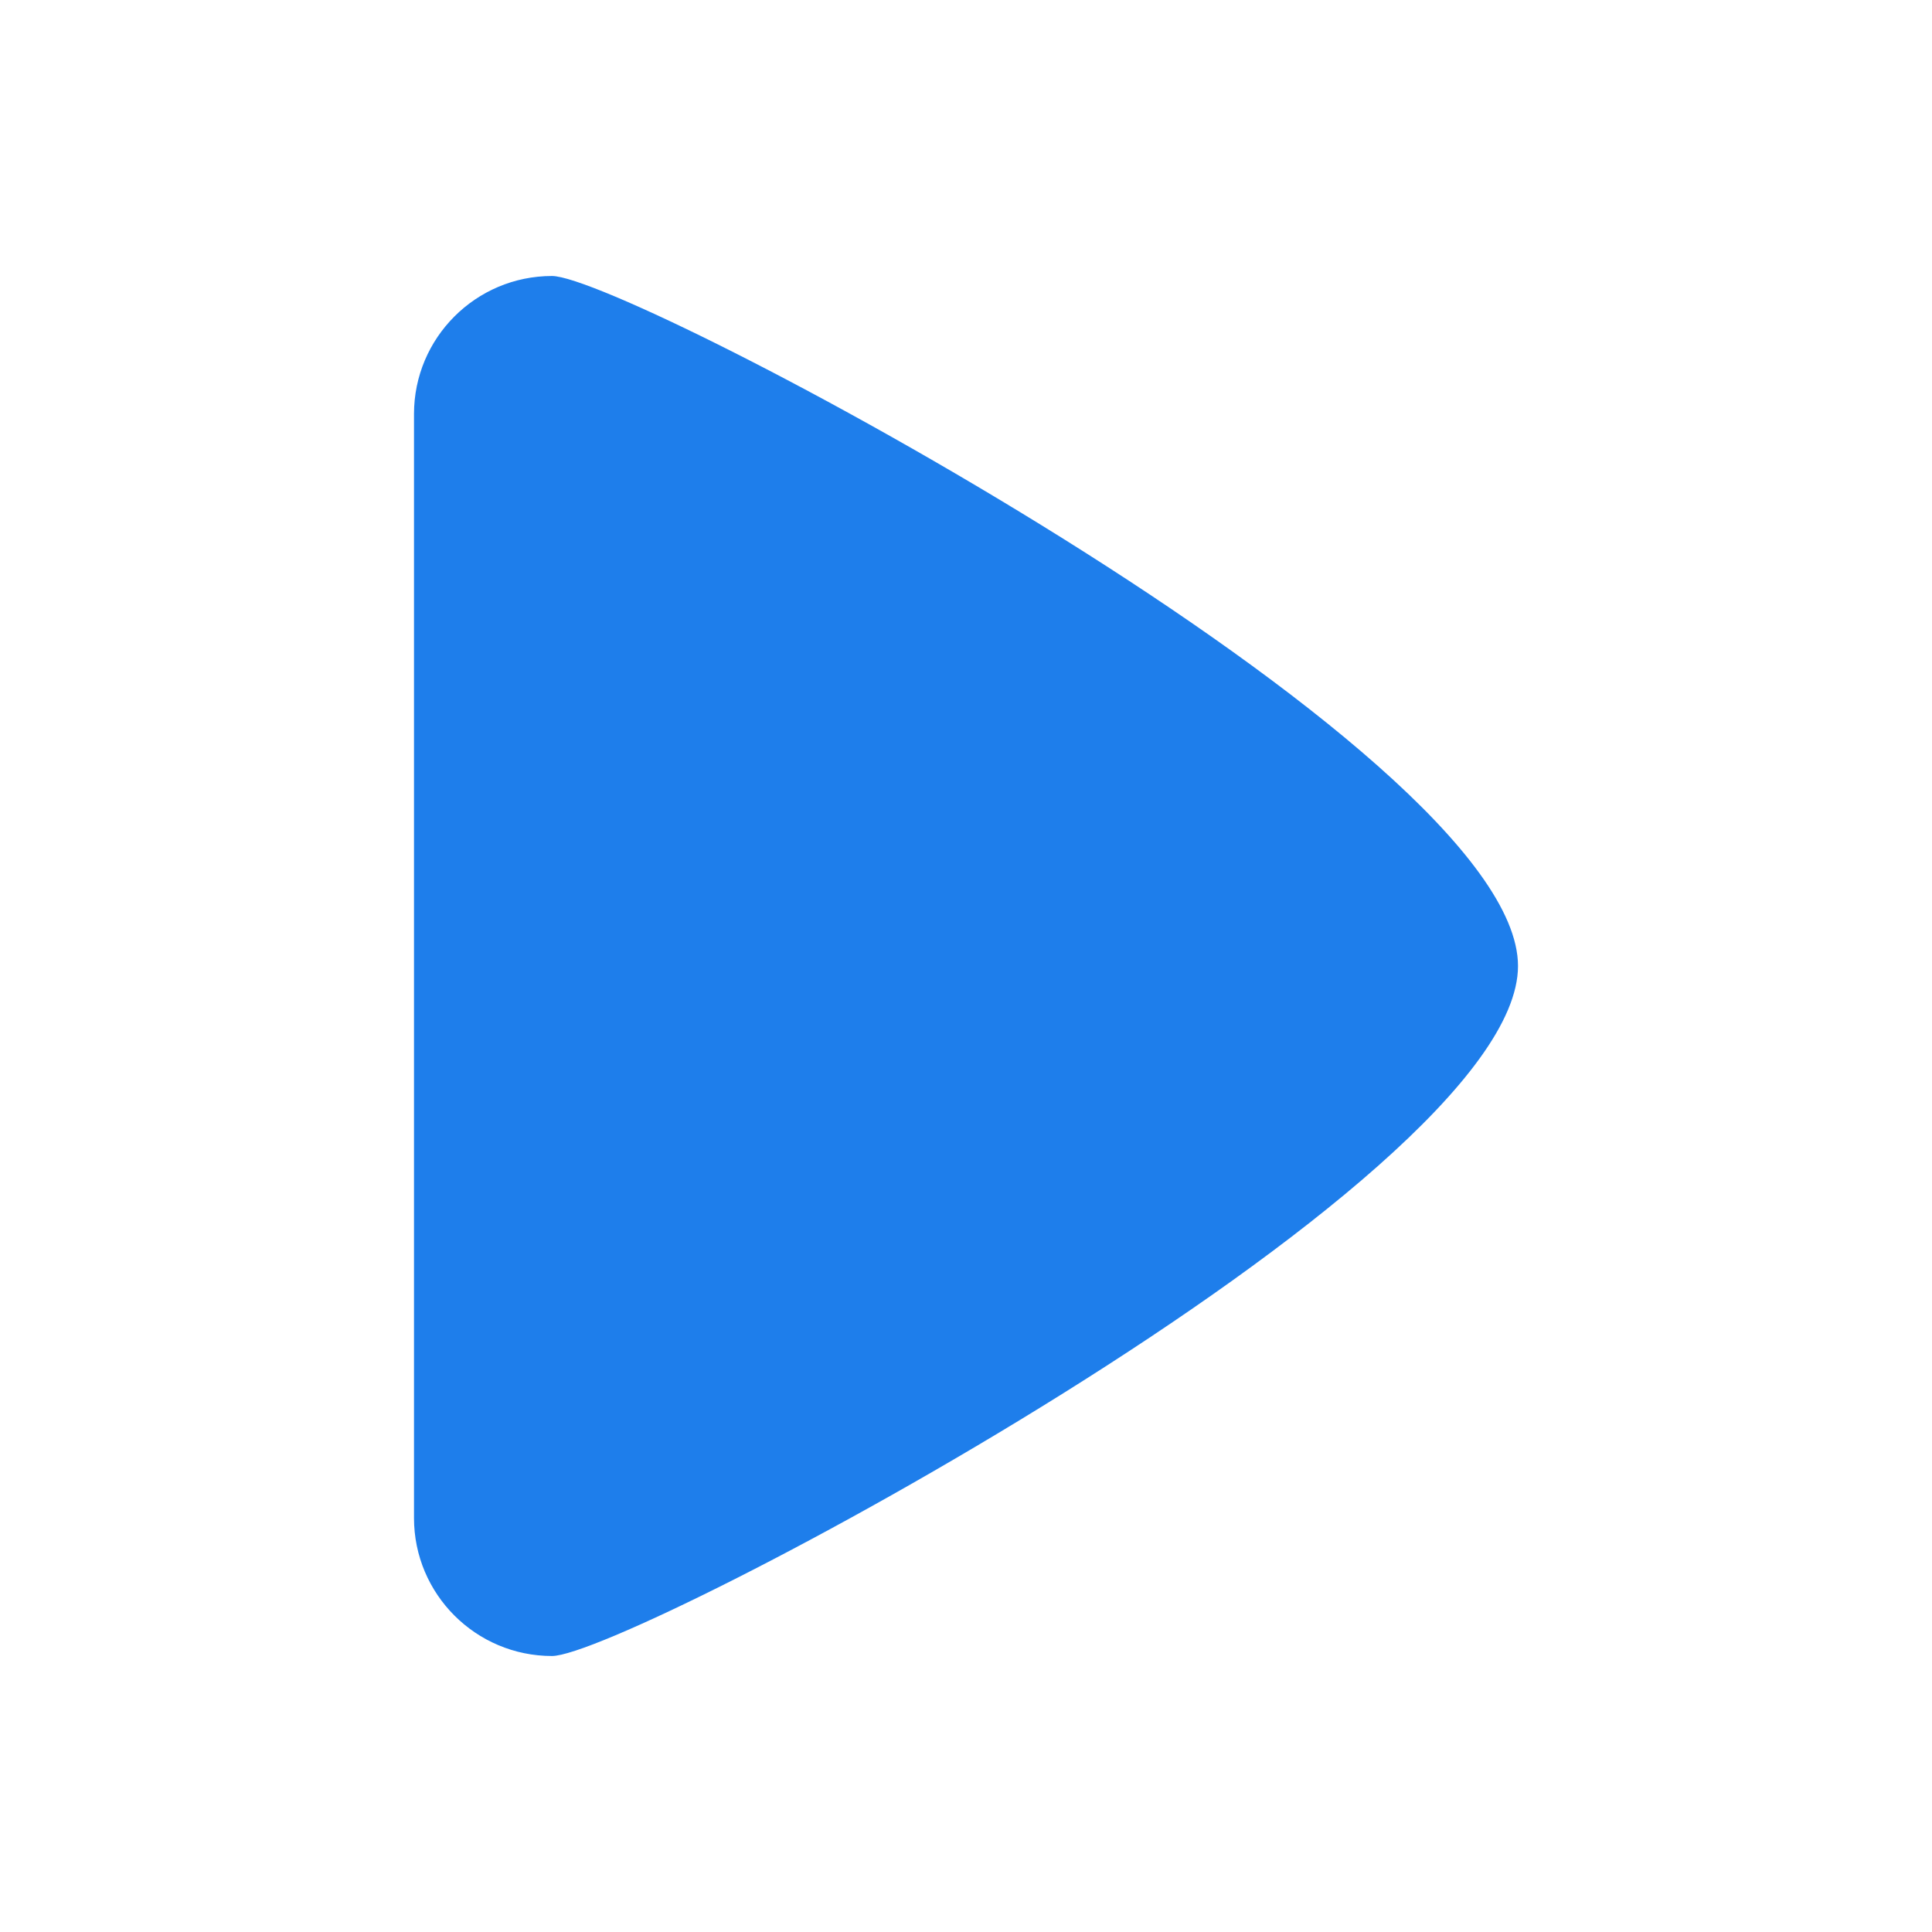 <?xml version="1.0" encoding="UTF-8" standalone="no"?><!-- Generator: Gravit.io --><svg xmlns="http://www.w3.org/2000/svg" xmlns:xlink="http://www.w3.org/1999/xlink" style="isolation:isolate" viewBox="0 0 256 256" width="256pt" height="256pt"><defs><clipPath id="_clipPath_u3tSATouEHbu2CbTFrKOpu6CY7AWC8az"><rect width="256" height="256"/></clipPath></defs><g clip-path="url(#_clipPath_u3tSATouEHbu2CbTFrKOpu6CY7AWC8az)"><path d=" M 73.143 219.429 L 73.143 219.429 C 63.051 219.429 54.857 211.235 54.857 201.143 L 54.857 158.476 L 54.857 97.524 L 54.857 54.857 C 54.857 44.765 63.051 36.571 73.143 36.571 L 73.143 36.571 C 83.235 36.571 201.143 99 201.143 128 C 201.143 157 83.235 219.429 73.143 219.429 Z " fill="rgb(30,126,235)"/></g></svg>